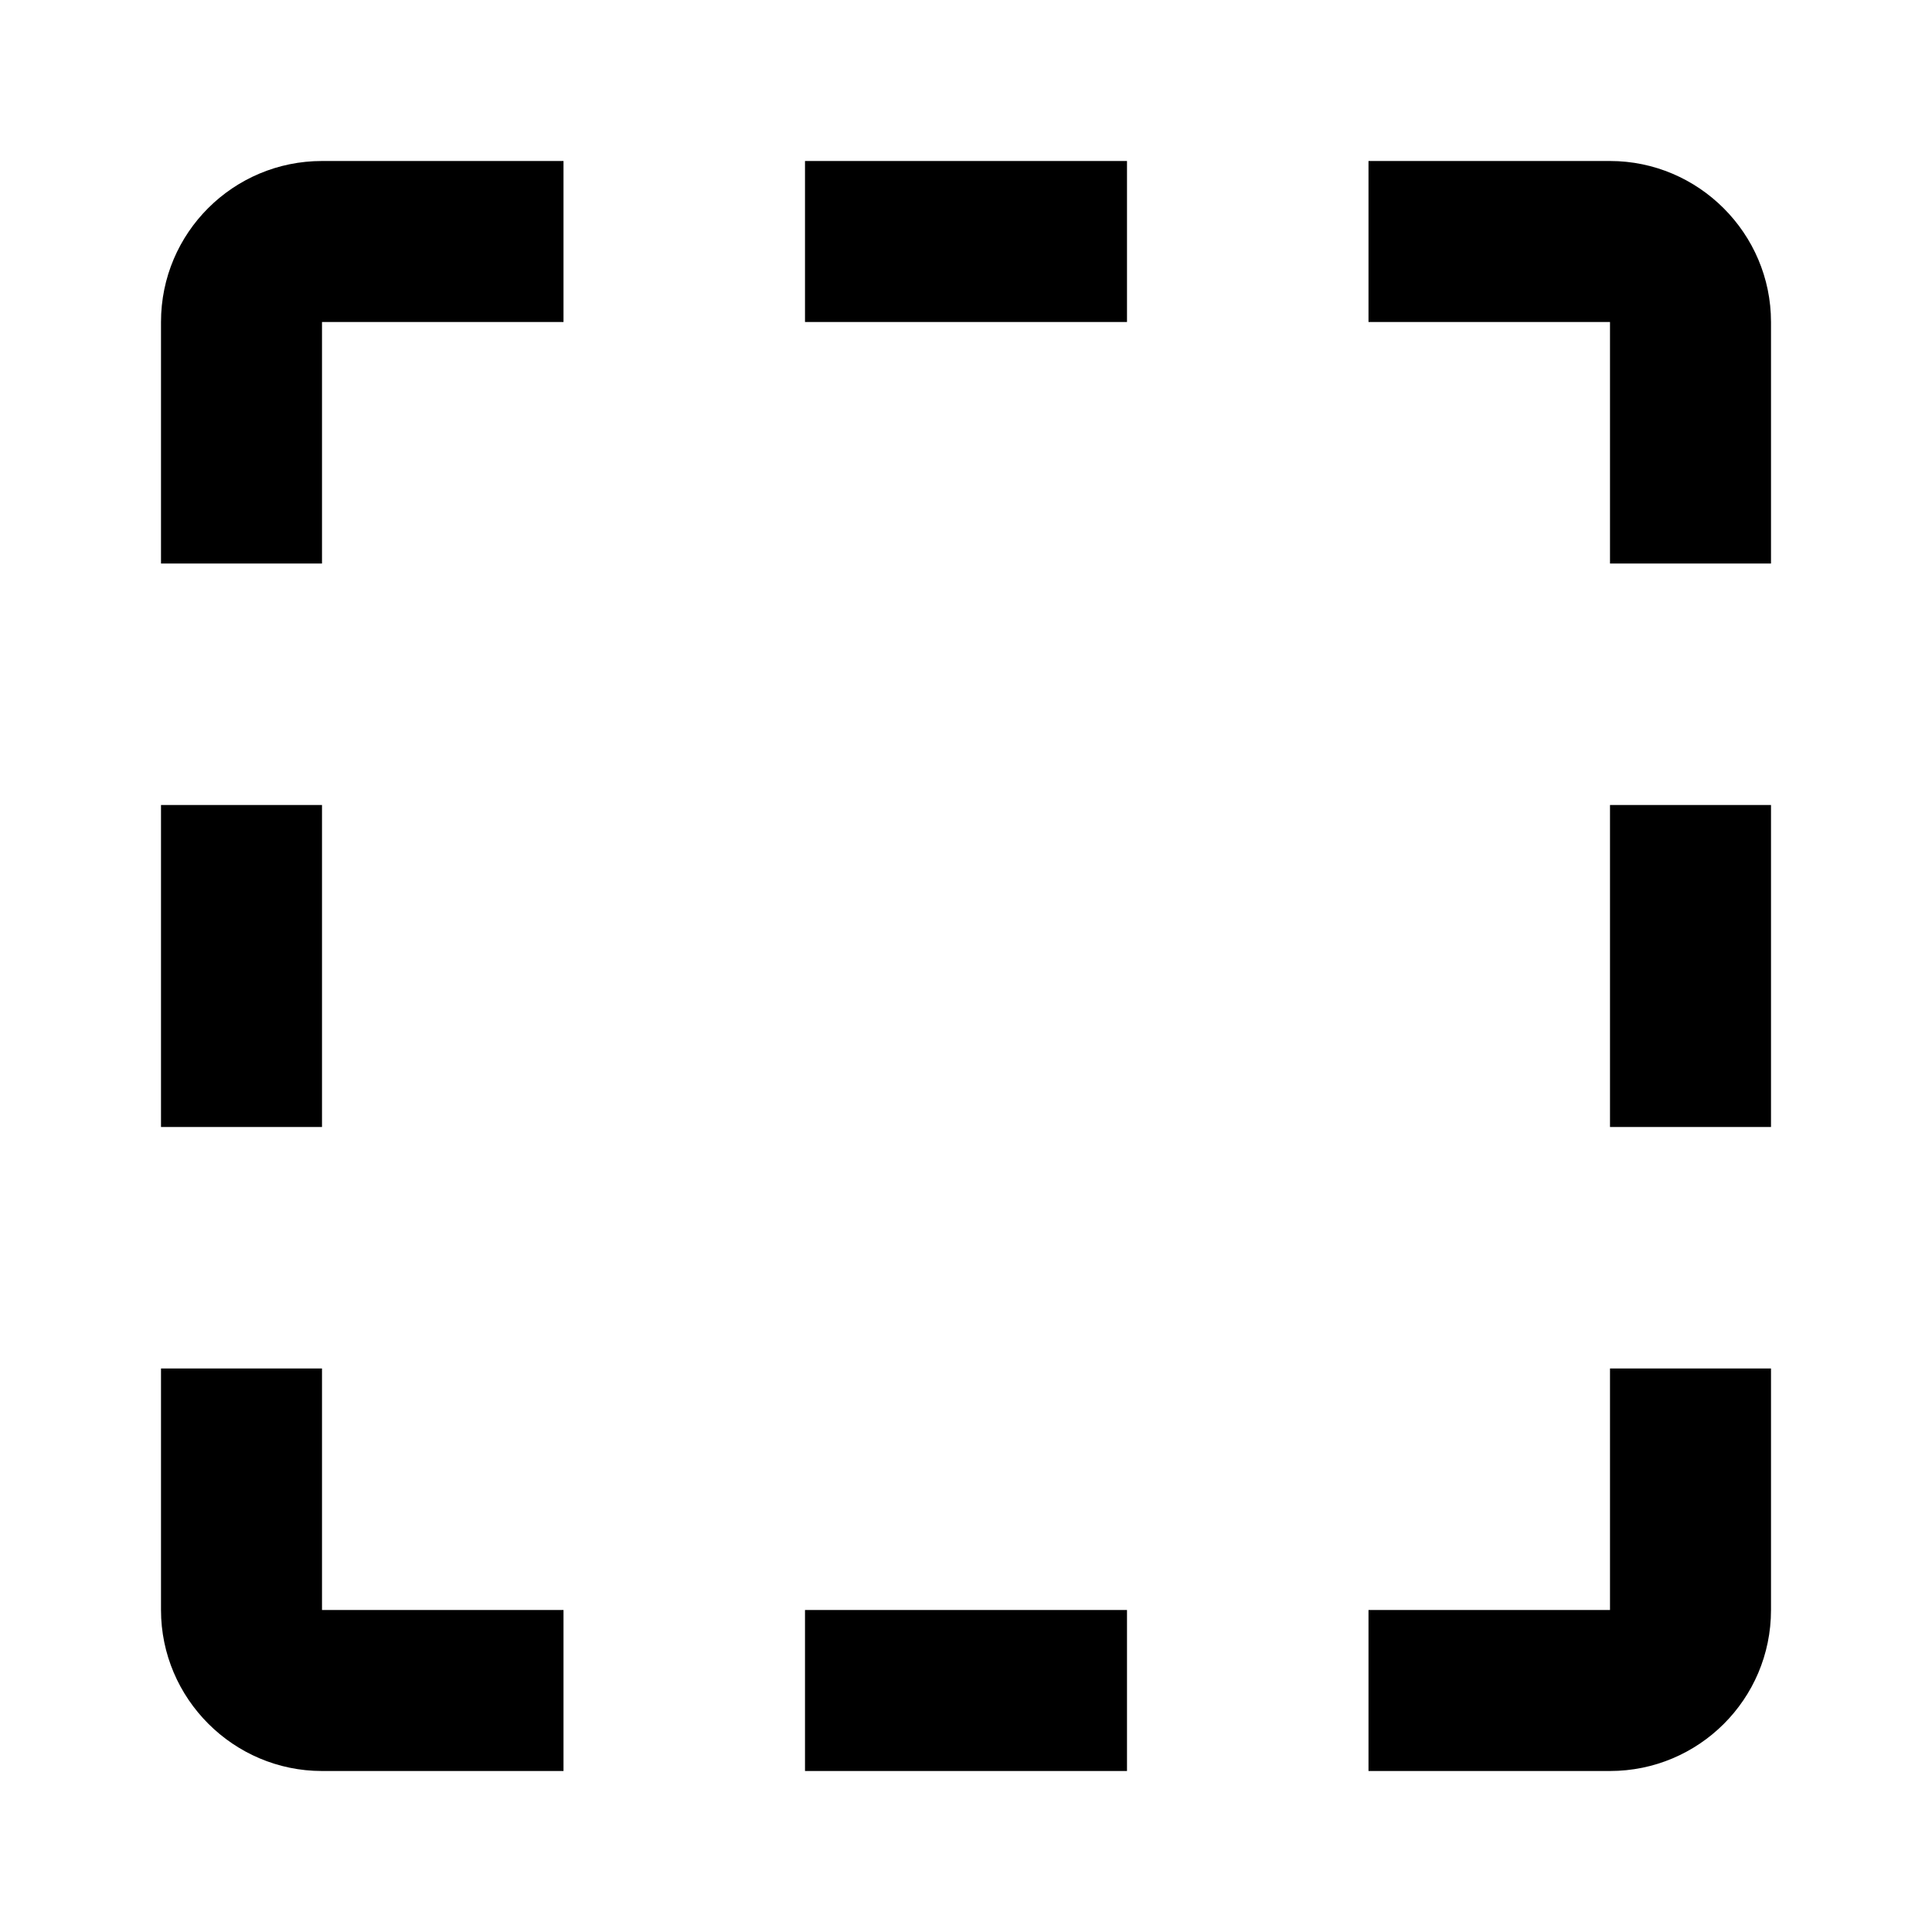 <svg xmlns="http://www.w3.org/2000/svg" xmlns:xlink="http://www.w3.org/1999/xlink" id="mdi-selection" width="24" height="24" version="1.1" viewBox="0 0 24 24"><path d="M2,4C2,2.89 2.9,2 4,2H7V4H4V7H2V4M22,4V7H20V4H17V2H20C21.1,2 22,2.9 22,4M20,20V17H22V20C22,21.11 21.1,22 20,22H17V20H20M2,20V17H4V20H7V22H4C2.9,22 2,21.1 2,20M10,2H14V4H10V2M10,20H14V22H10V20M20,10H22V14H20V10M2,10H4V14H2V10Z"/></svg>